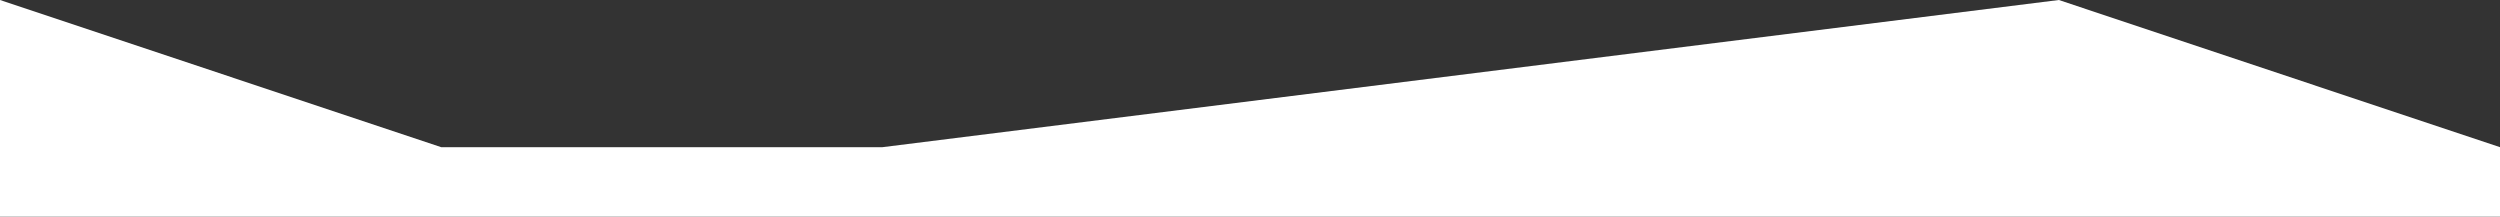 <svg xmlns="http://www.w3.org/2000/svg" viewBox="0 0 1440 124.8"><rect x="0" y="0" width="1440" height="124.8" fill="#333333" stroke="none"/><defs><style>.cls-1{fill:#fff;fill-rule:evenodd;}</style></defs><title>2020_AngleFramePavilionOpp2Asset 12</title><g id="Layer_2" data-name="Layer 2"><g id="Layer_1-2" data-name="Layer 1"><polygon class="cls-1" points="1185.88 0 508.24 84.78 254.12 84.78 0 0 0 124.8 1440 124.8 1440 84.78 1185.88 0"/></g></g></svg>